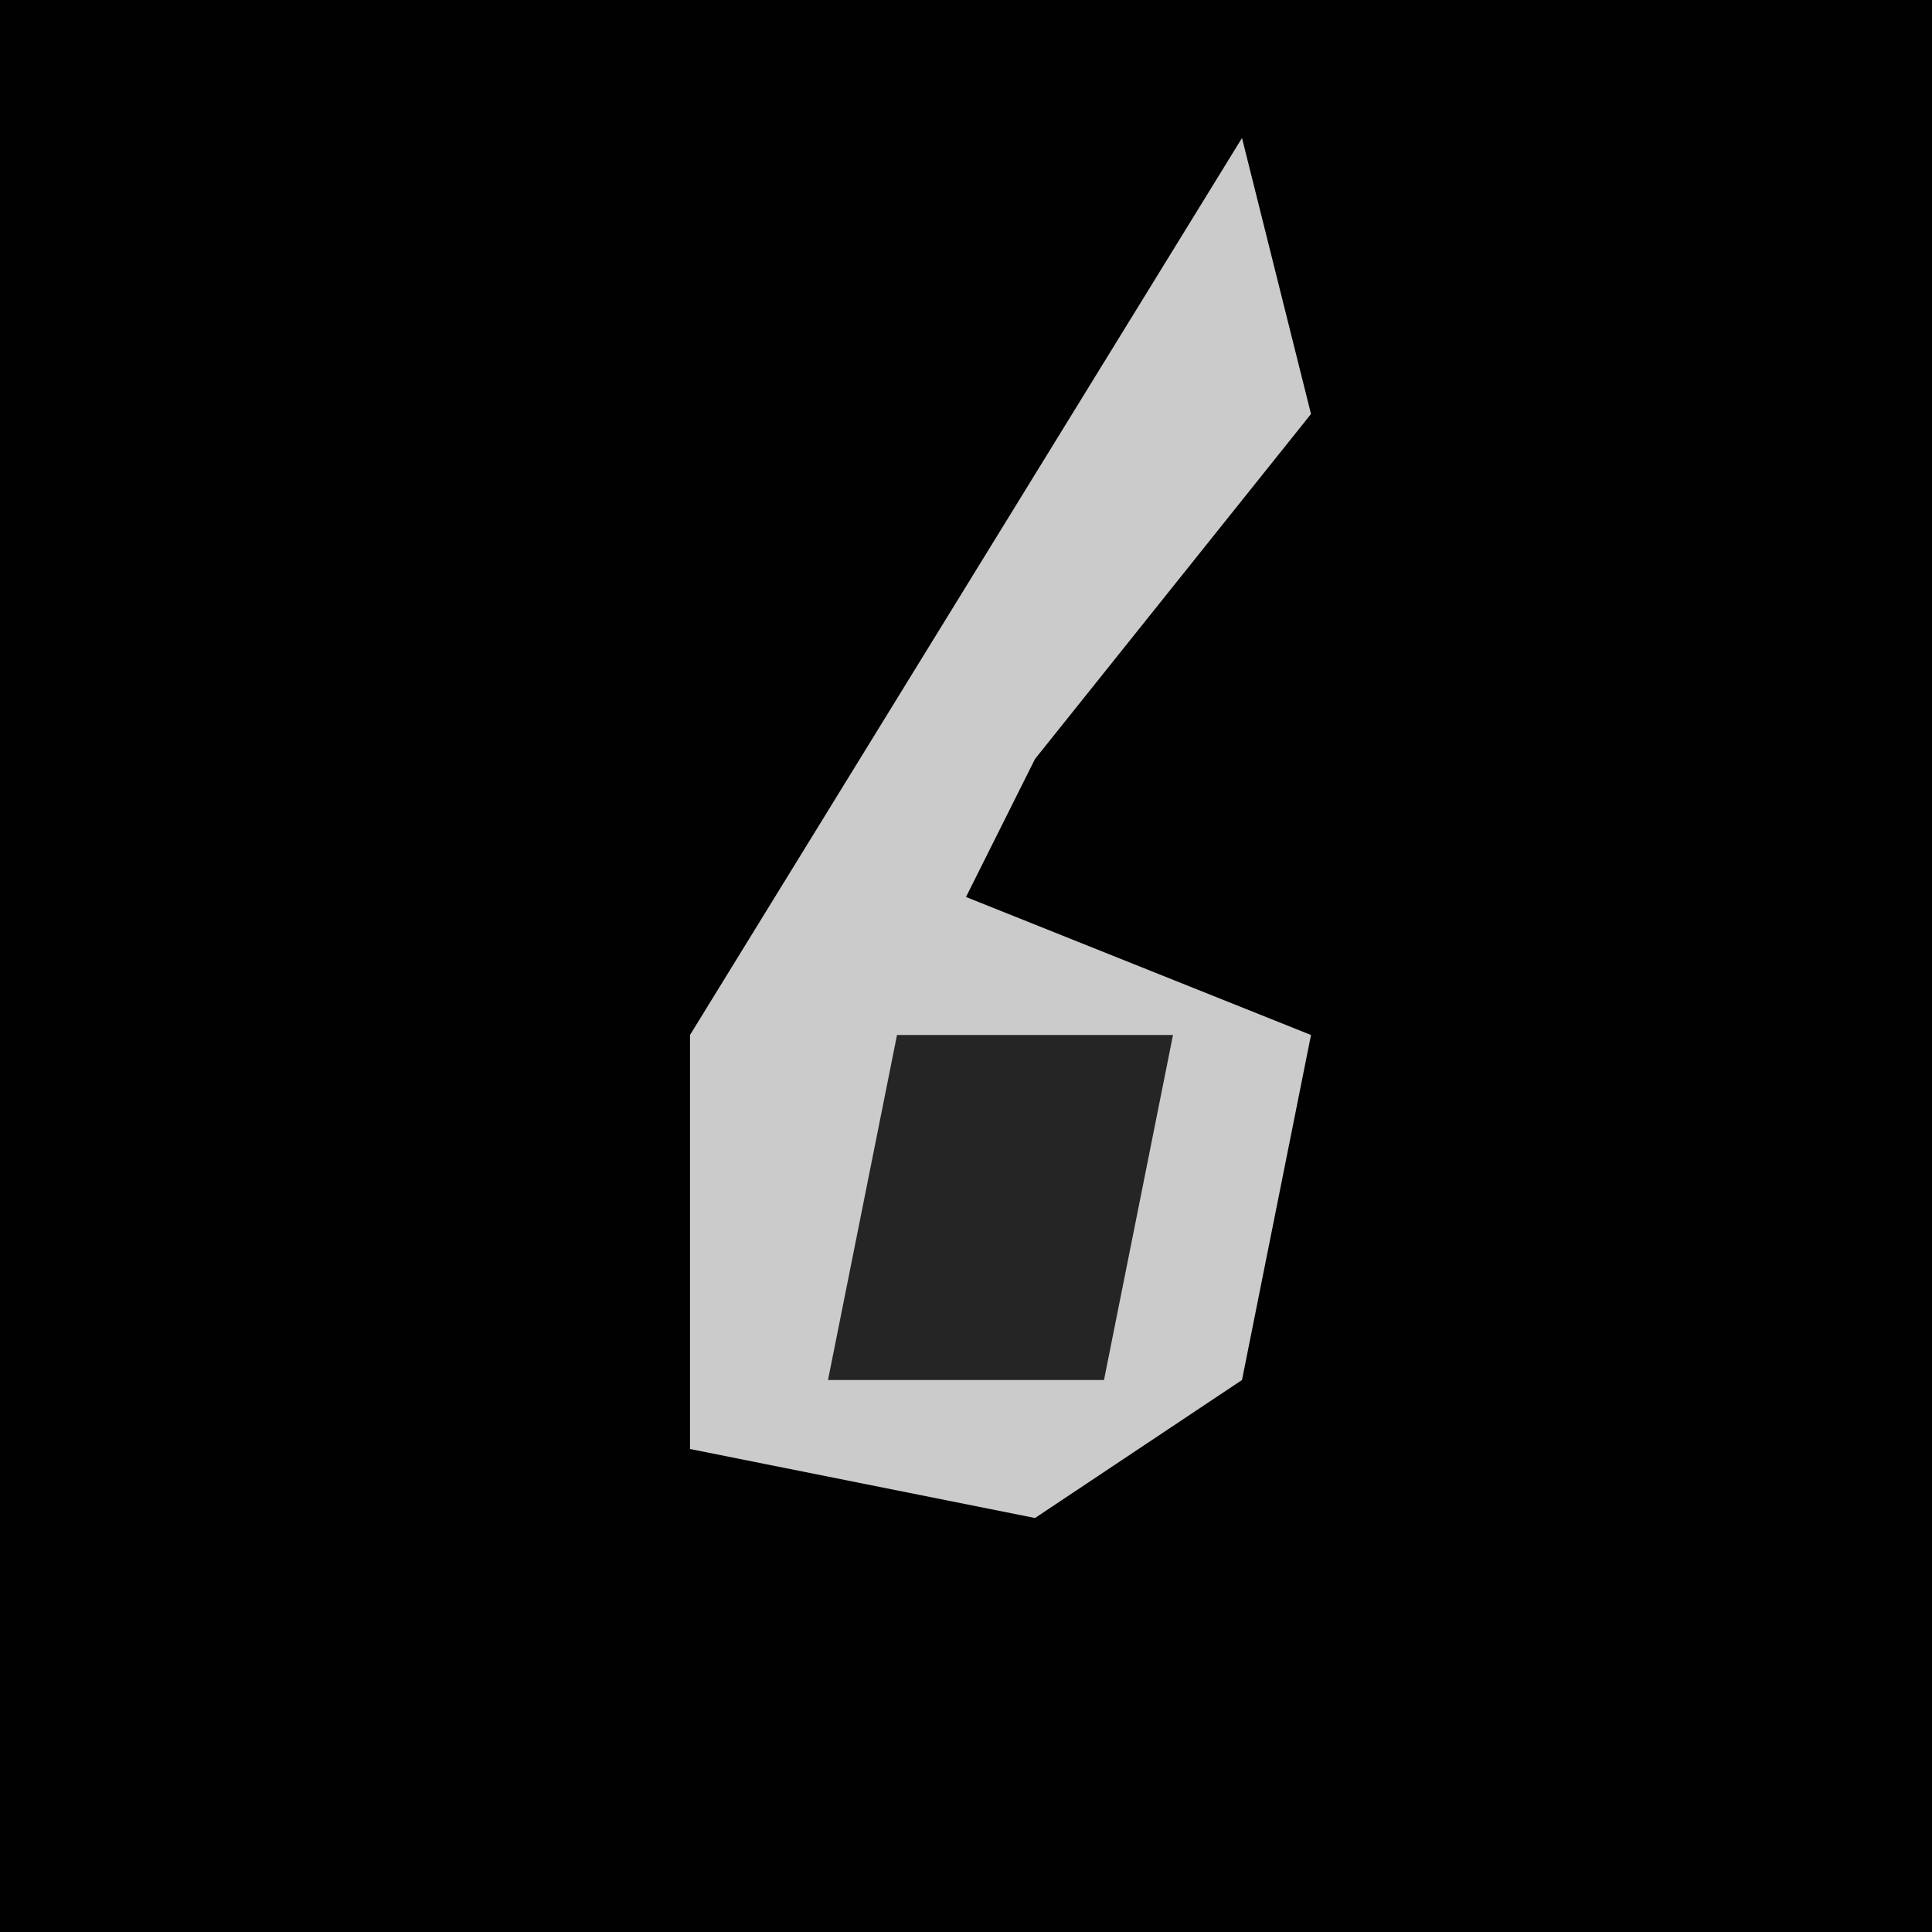 <?xml version="1.0" encoding="UTF-8"?>
<svg version="1.1" xmlns="http://www.w3.org/2000/svg" width="28" height="28">
<path d="M0,0 L28,0 L28,28 L0,28 Z " fill="#010101" transform="translate(0,0)"/>
<path d="M0,0 L1,4 L-3,9 L-4,11 L1,13 L0,18 L-3,20 L-8,19 L-8,13 Z " fill="#CBCBCB" transform="translate(18,2)"/>
<path d="M0,0 L4,0 L3,5 L-1,5 Z " fill="#252525" transform="translate(13,15)"/>
</svg>
